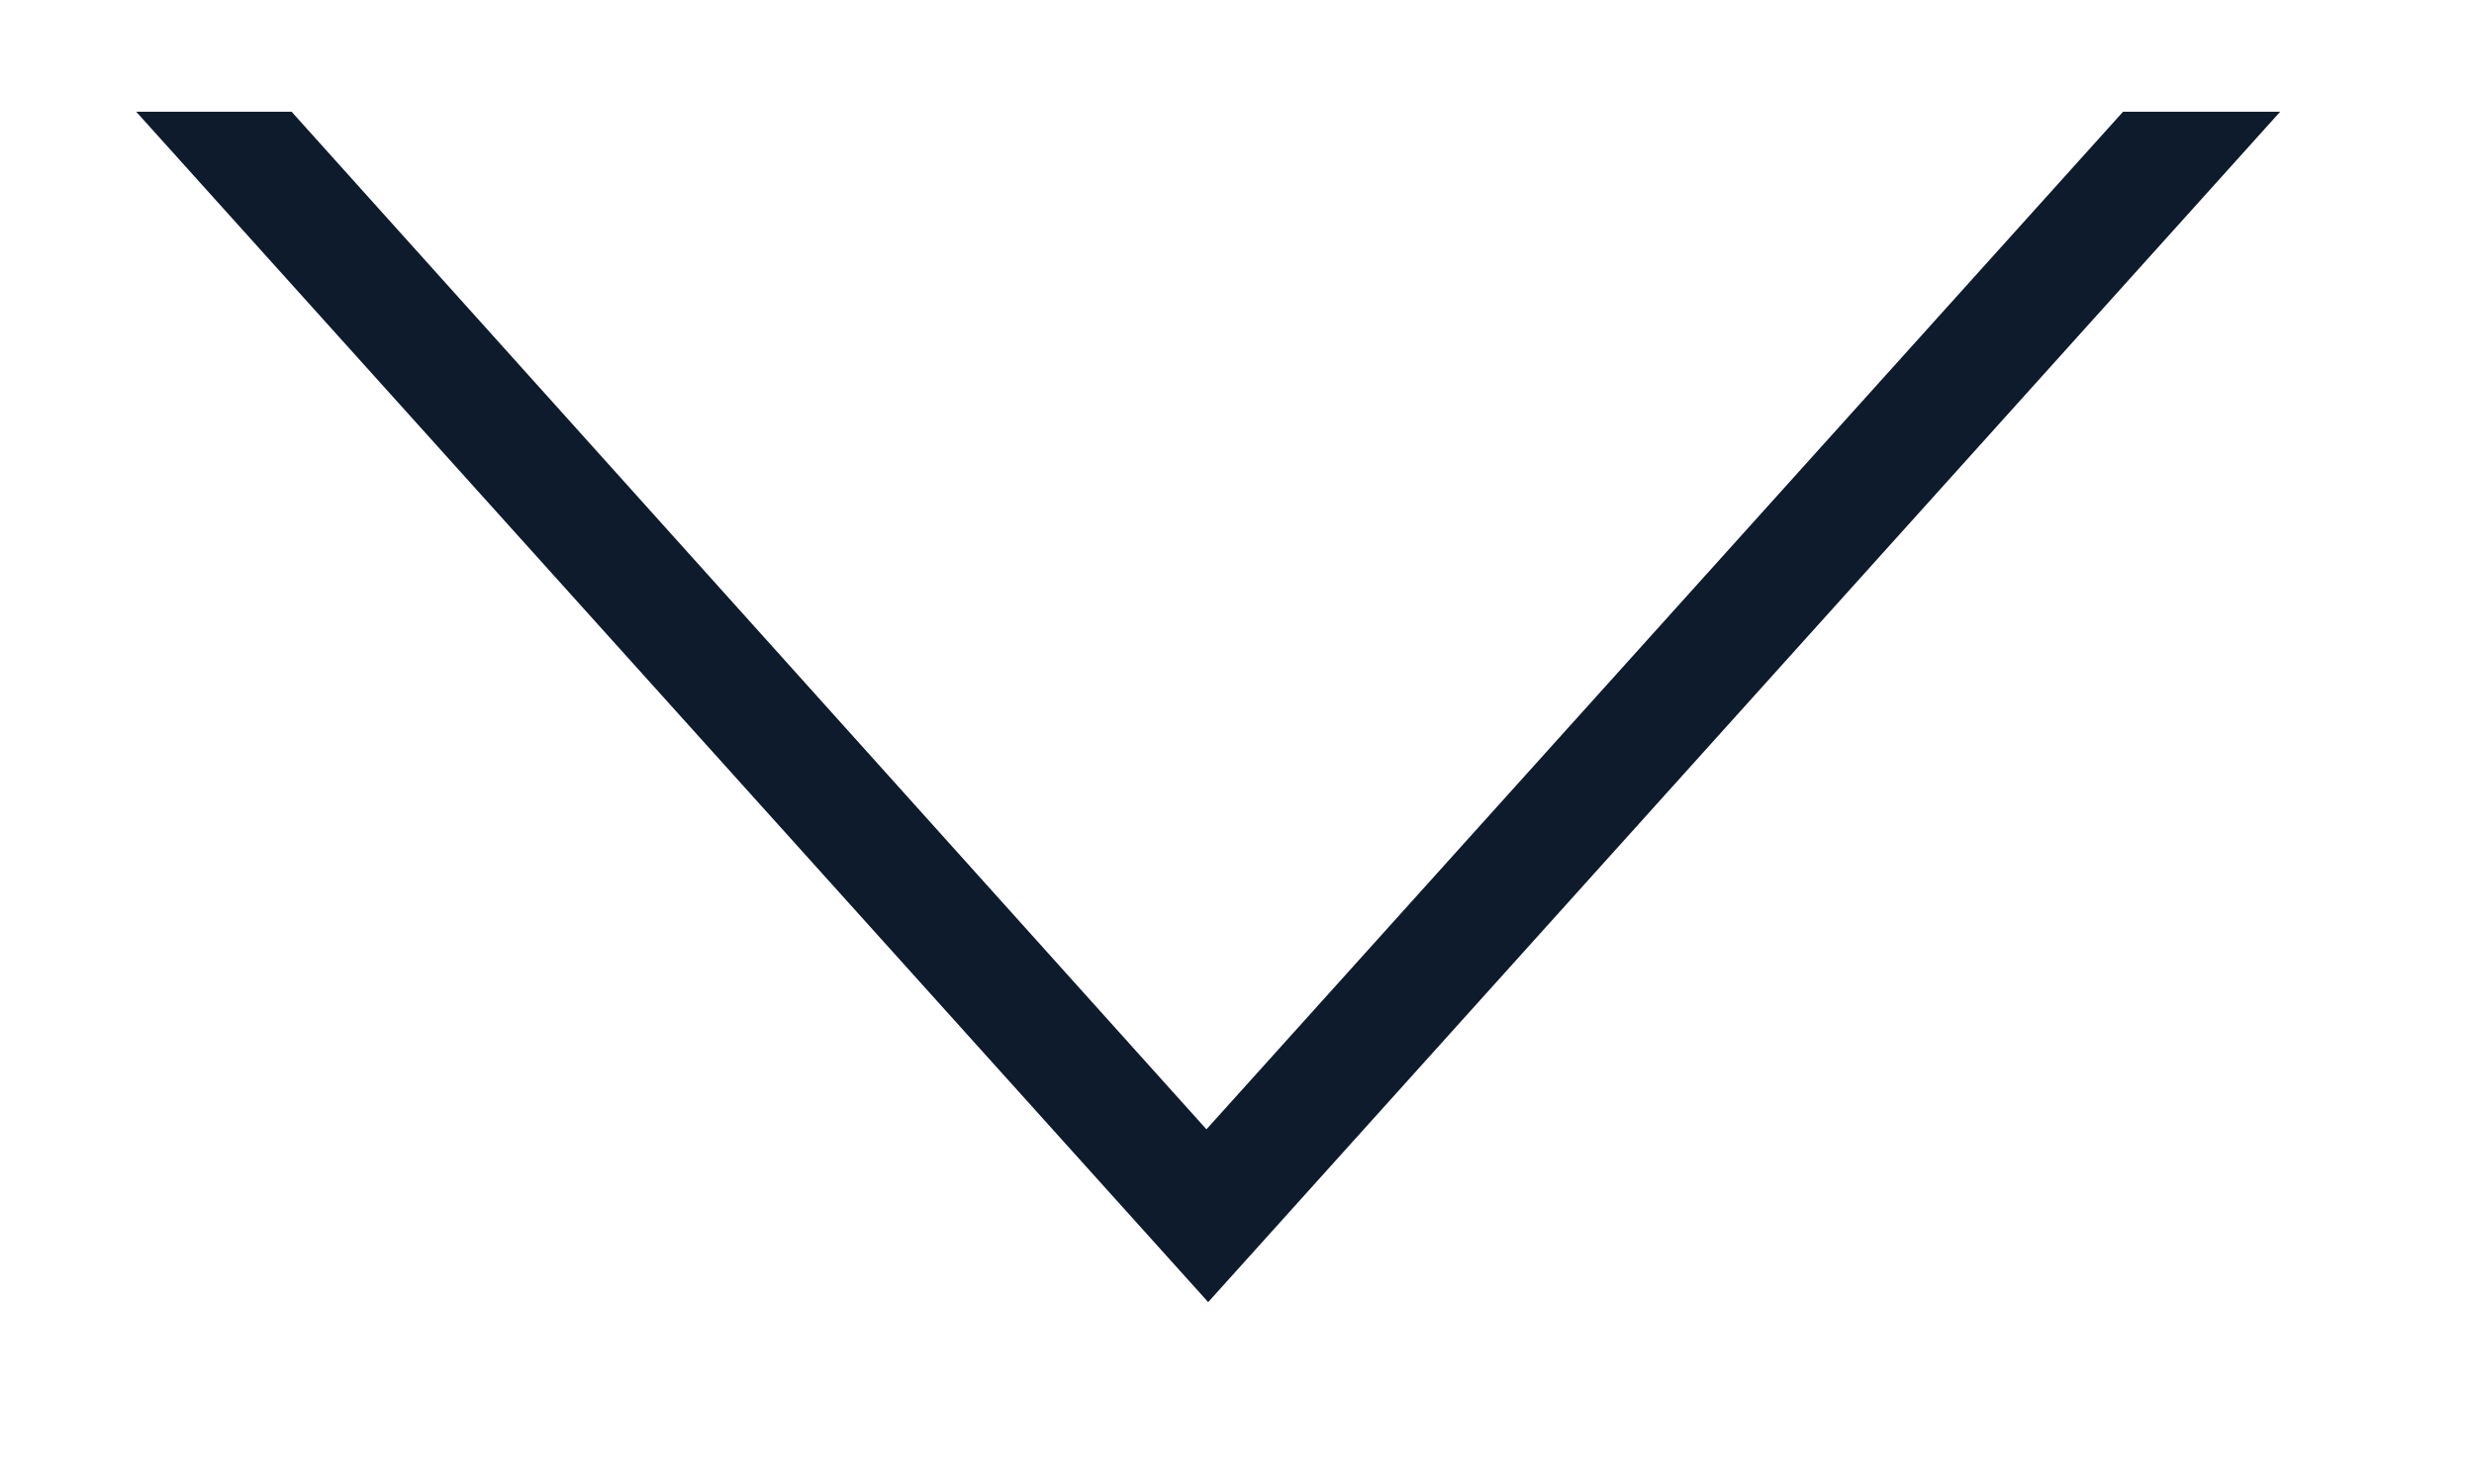<?xml version="1.0" encoding="utf-8"?>
<!-- Generator: Adobe Illustrator 19.2.0, SVG Export Plug-In . SVG Version: 6.00 Build 0)  -->
<svg version="1.1" id="Layer_1" xmlns="http://www.w3.org/2000/svg" xmlns:xlink="http://www.w3.org/1999/xlink" x="0px" y="0px"
	 viewBox="0 0 141.7 85" style="enable-background:new 0 0 141.7 85;" xml:space="preserve">
<style type="text/css">
	.st0{fill:#0D1B2C;}
</style>
<path class="st0" d="M121.6,6.4L69.1,64.7L16.7,6.4H7.8l61.4,68.2l61.4-68.2H121.6z"/>
</svg>
